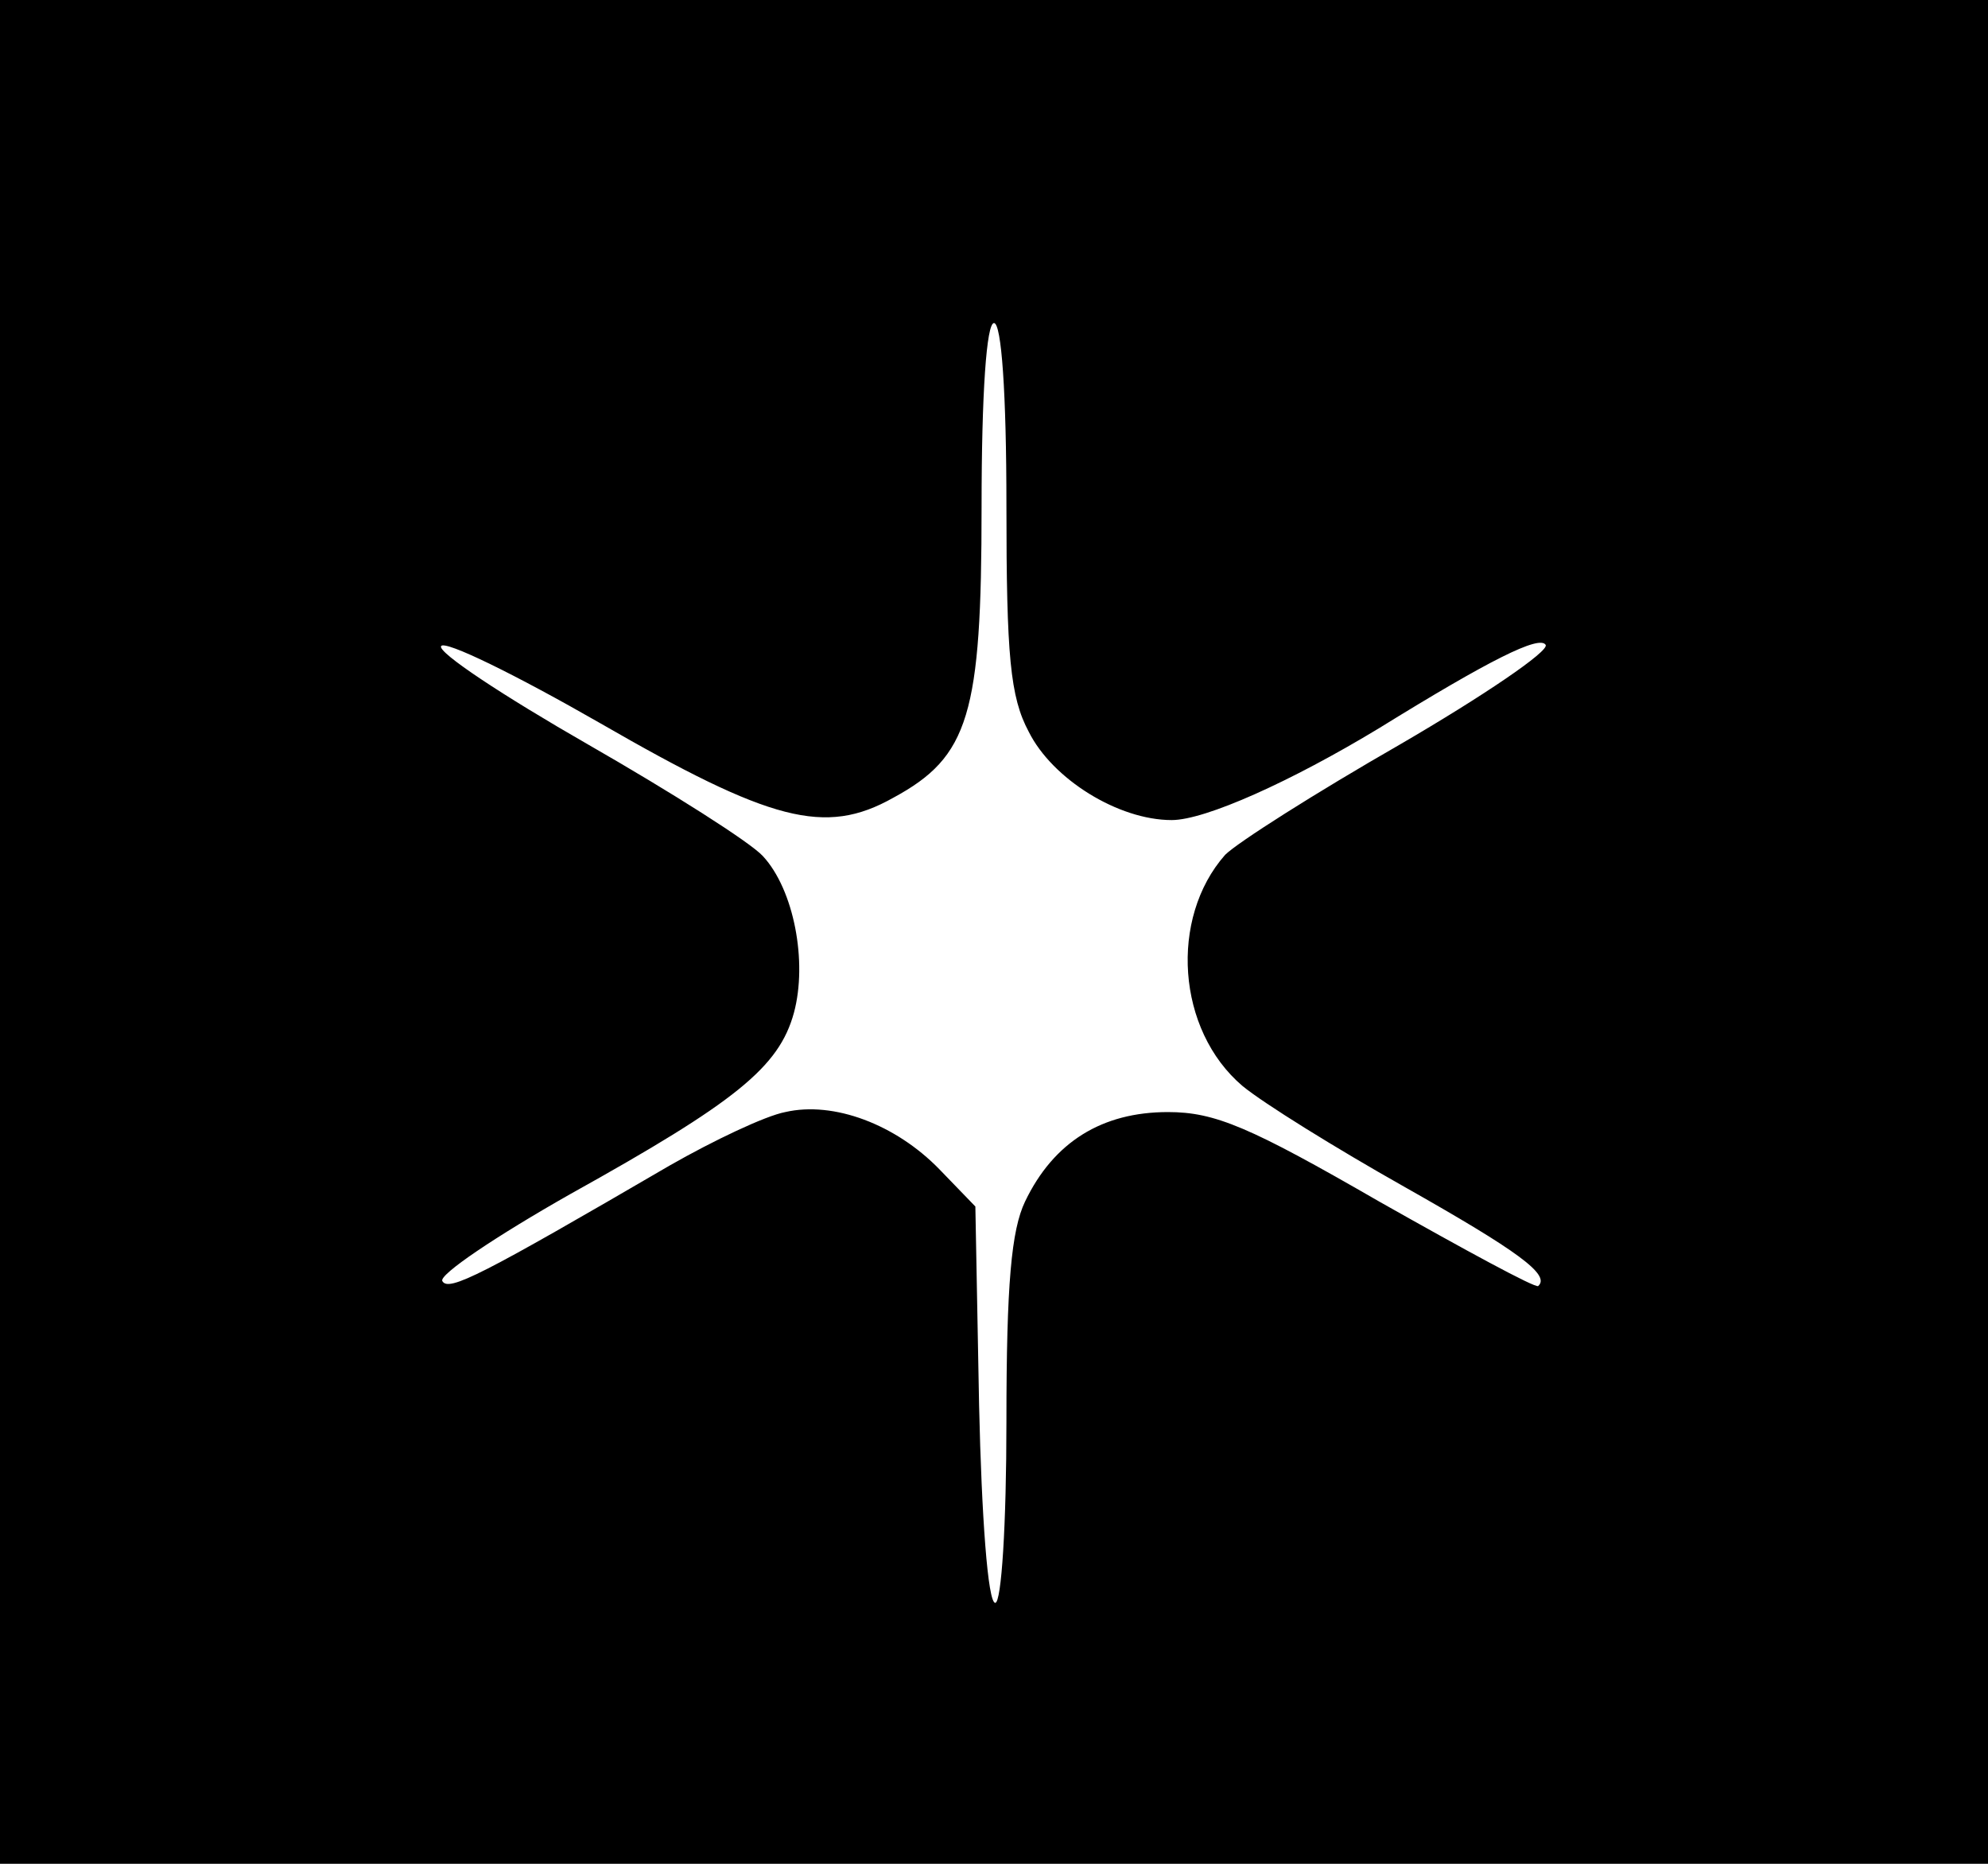 <?xml version="1.0" standalone="no"?>
<!DOCTYPE svg PUBLIC "-//W3C//DTD SVG 20010904//EN"
 "http://www.w3.org/TR/2001/REC-SVG-20010904/DTD/svg10.dtd">
<svg version="1.0" xmlns="http://www.w3.org/2000/svg"
 width="160pt" height="150pt" viewBox="0 0 160 150"
 preserveAspectRatio="xMidYMid meet">
<g transform="translate(0,150) scale(0.1,-0.1)"
fill="#000000" stroke="none">
<path d="M0 750 l0 -750 800 0 800 0 0 750 0 750 -800 0 -800 0 0 -750z m810
343 c0 -121 3 -154 18 -182 19 -38 72 -71 115 -71 27 0 96 31 167 74 89 55
129 75 134 67 3 -5 -50 -41 -117 -80 -68 -39 -131 -79 -141 -89 -45 -51 -39
-141 14 -186 17 -14 75 -50 130 -81 92 -52 118 -71 108 -80 -2 -2 -59 29 -128
68 -104 60 -132 72 -170 72 -53 0 -92 -24 -115 -72 -11 -23 -15 -66 -15 -177
0 -83 -4 -146 -9 -146 -6 0 -11 70 -13 159 l-3 160 -29 30 c-35 36 -85 55
-124 46 -16 -3 -58 -23 -93 -43 -151 -88 -178 -102 -183 -93 -3 5 43 36 103
70 133 74 168 102 180 146 11 41 0 99 -25 126 -10 11 -73 51 -141 90 -68 39
-121 74 -118 79 3 5 60 -23 128 -62 137 -79 181 -91 236 -60 61 33 71 67 71
234 0 92 4 148 10 148 6 0 10 -56 10 -147z"/>
</g>
</svg>
